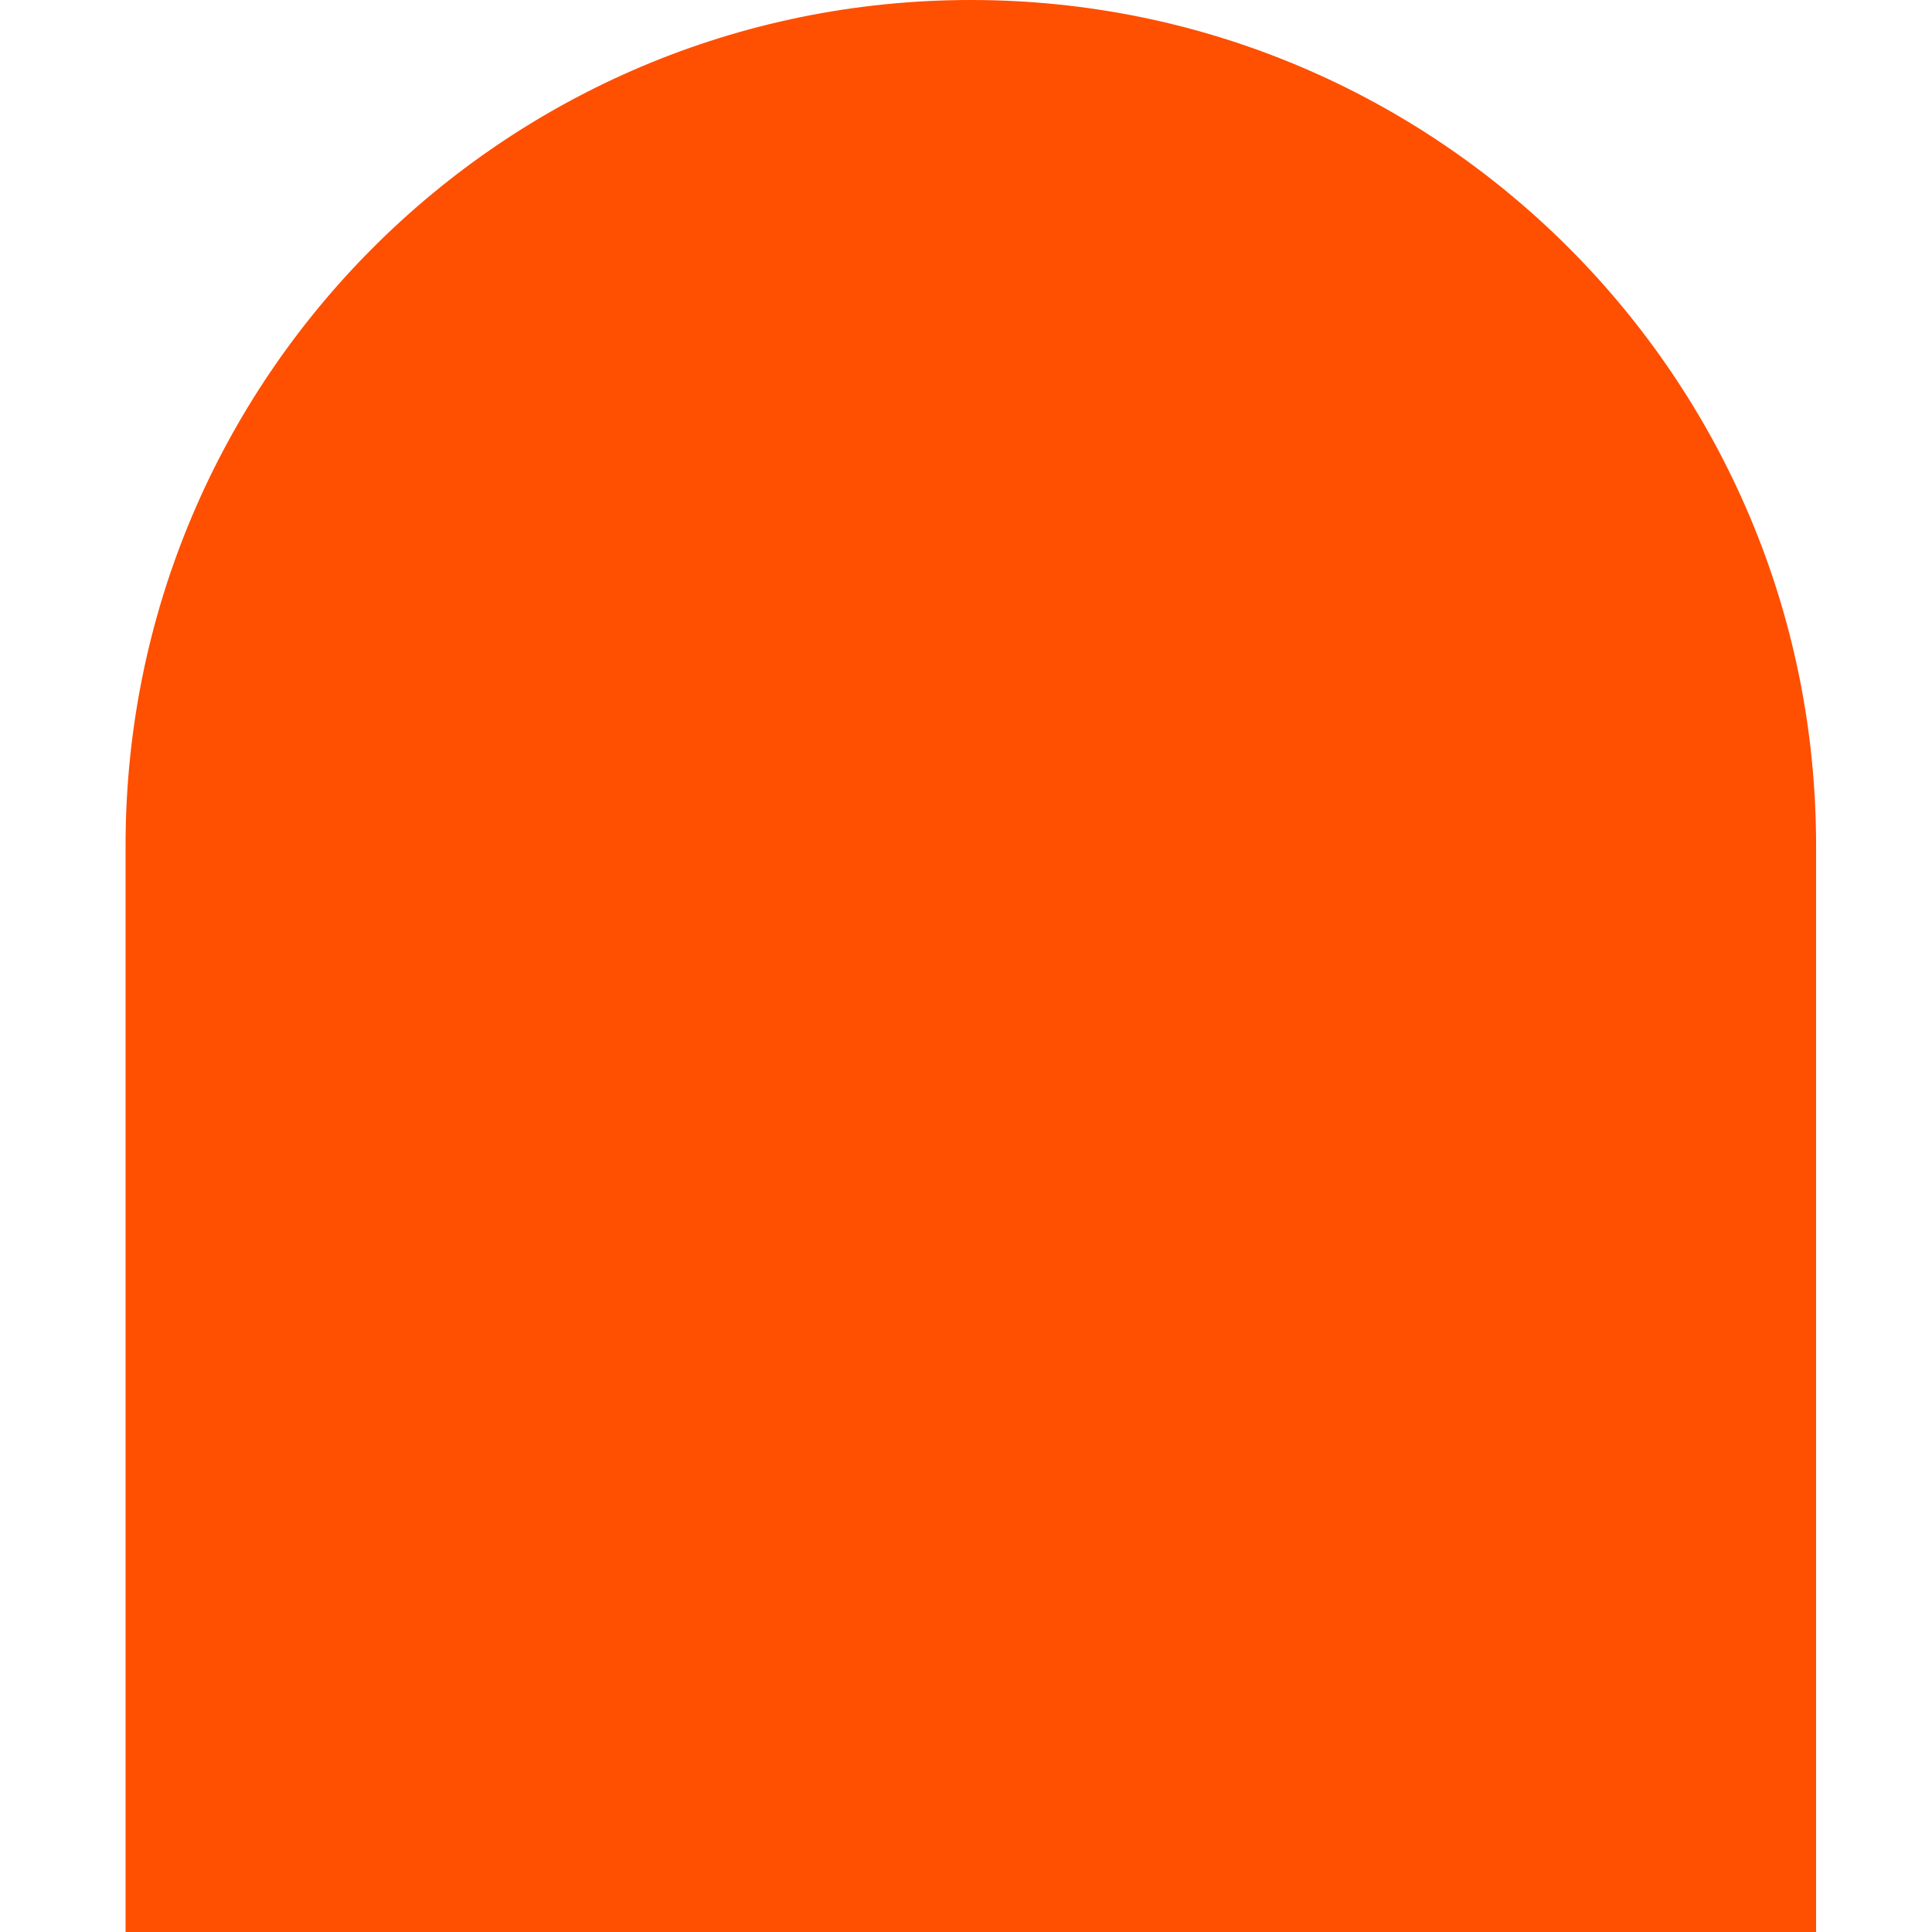 <svg xmlns="http://www.w3.org/2000/svg" width="200" height="200" fill="none"><g clip-path="url(#a)"><path fill="#FF4F01" d="M13 200V87.5C13 39.175 52.175 0 100.5 0S188 39.175 188 87.5V200H13Z"/></g><defs><clipPath id="a"><path fill="#fff" d="M0 0h200v200H0z"/></clipPath></defs></svg>